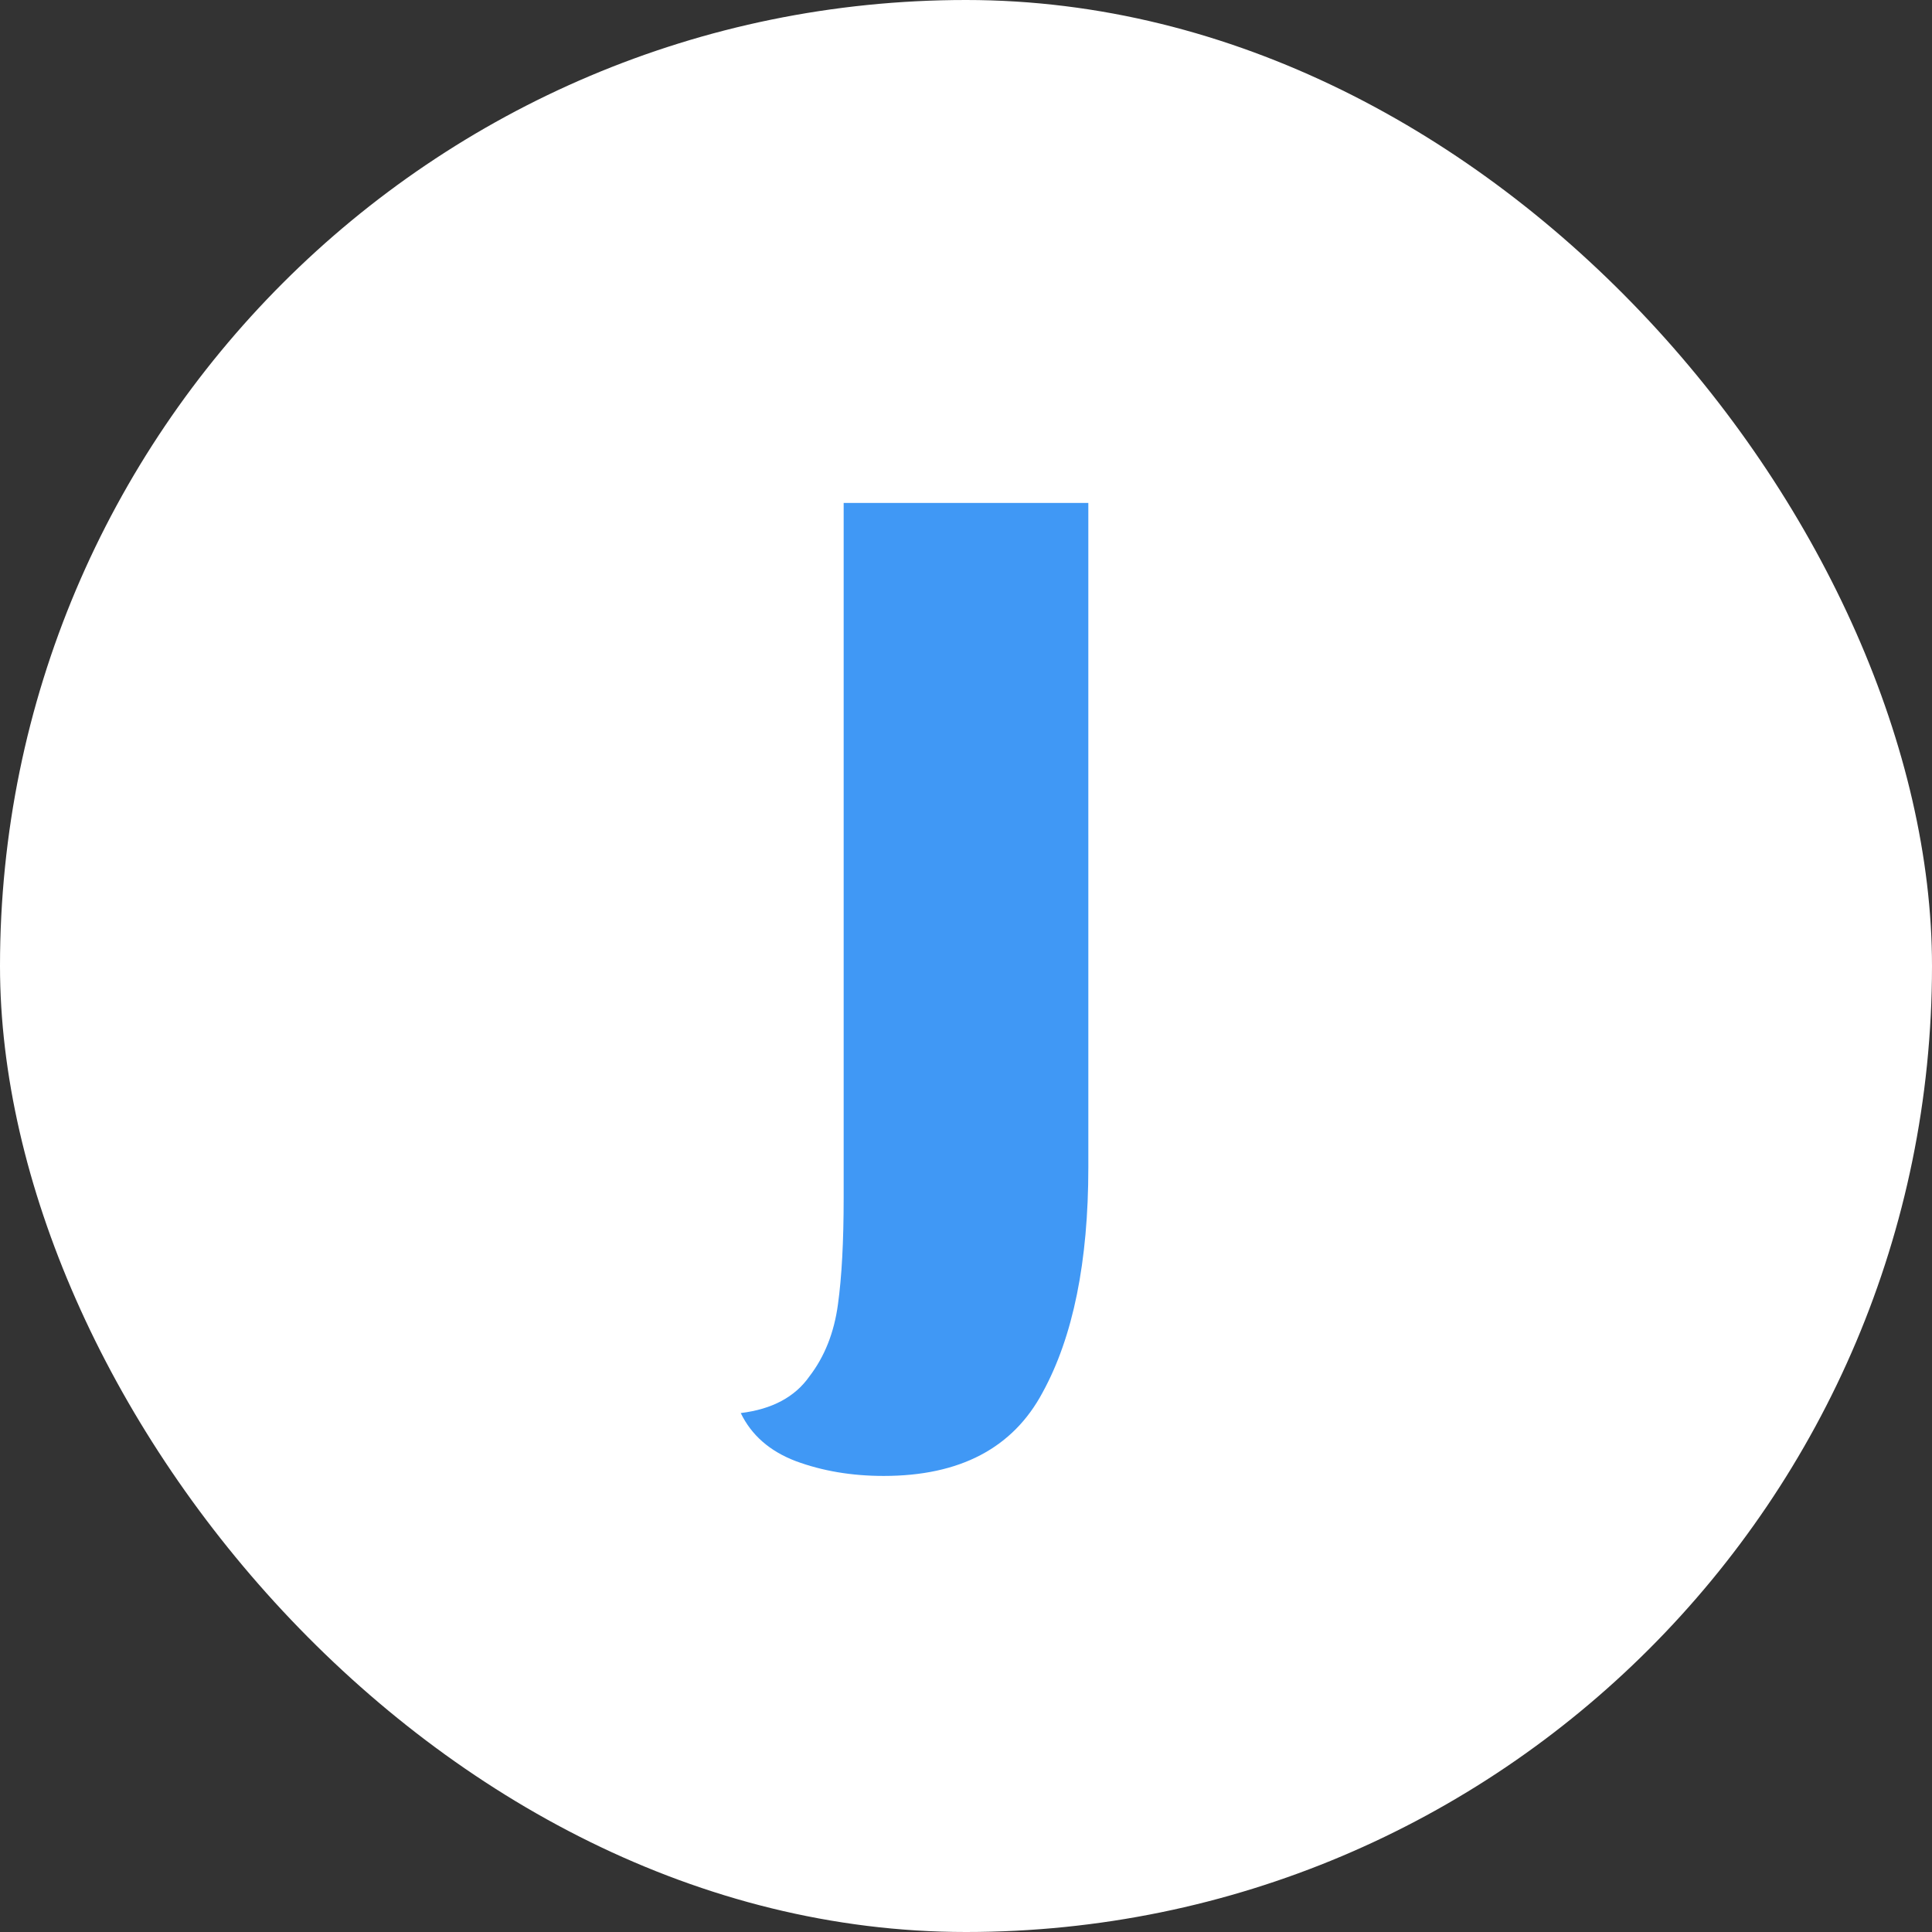 <svg fill="#ffffff" version="1.1" viewBox="0 0 1024 1024" xmlns="http://www.w3.org/2000/svg">
    <rect x="0" y="0" width="1024" height="1024" fill="#333333" stroke="none"/>
    <rect width="100%" height="100%" ry="512" />
    <path
        d="m576.84 618.66q0 75.144-24.24 119.38-23.634 44.238-84.234 44.238-25.452 0-46.662-7.878-20.604-7.878-29.088-25.452 24.846-3.03 36.36-19.392 12.12-15.756 15.15-38.178 3.03-21.816 3.03-56.358v-368.45h129.68z"
        dominant-baseline="middle" fill="#4098f5" aria-label="J" />
</svg>